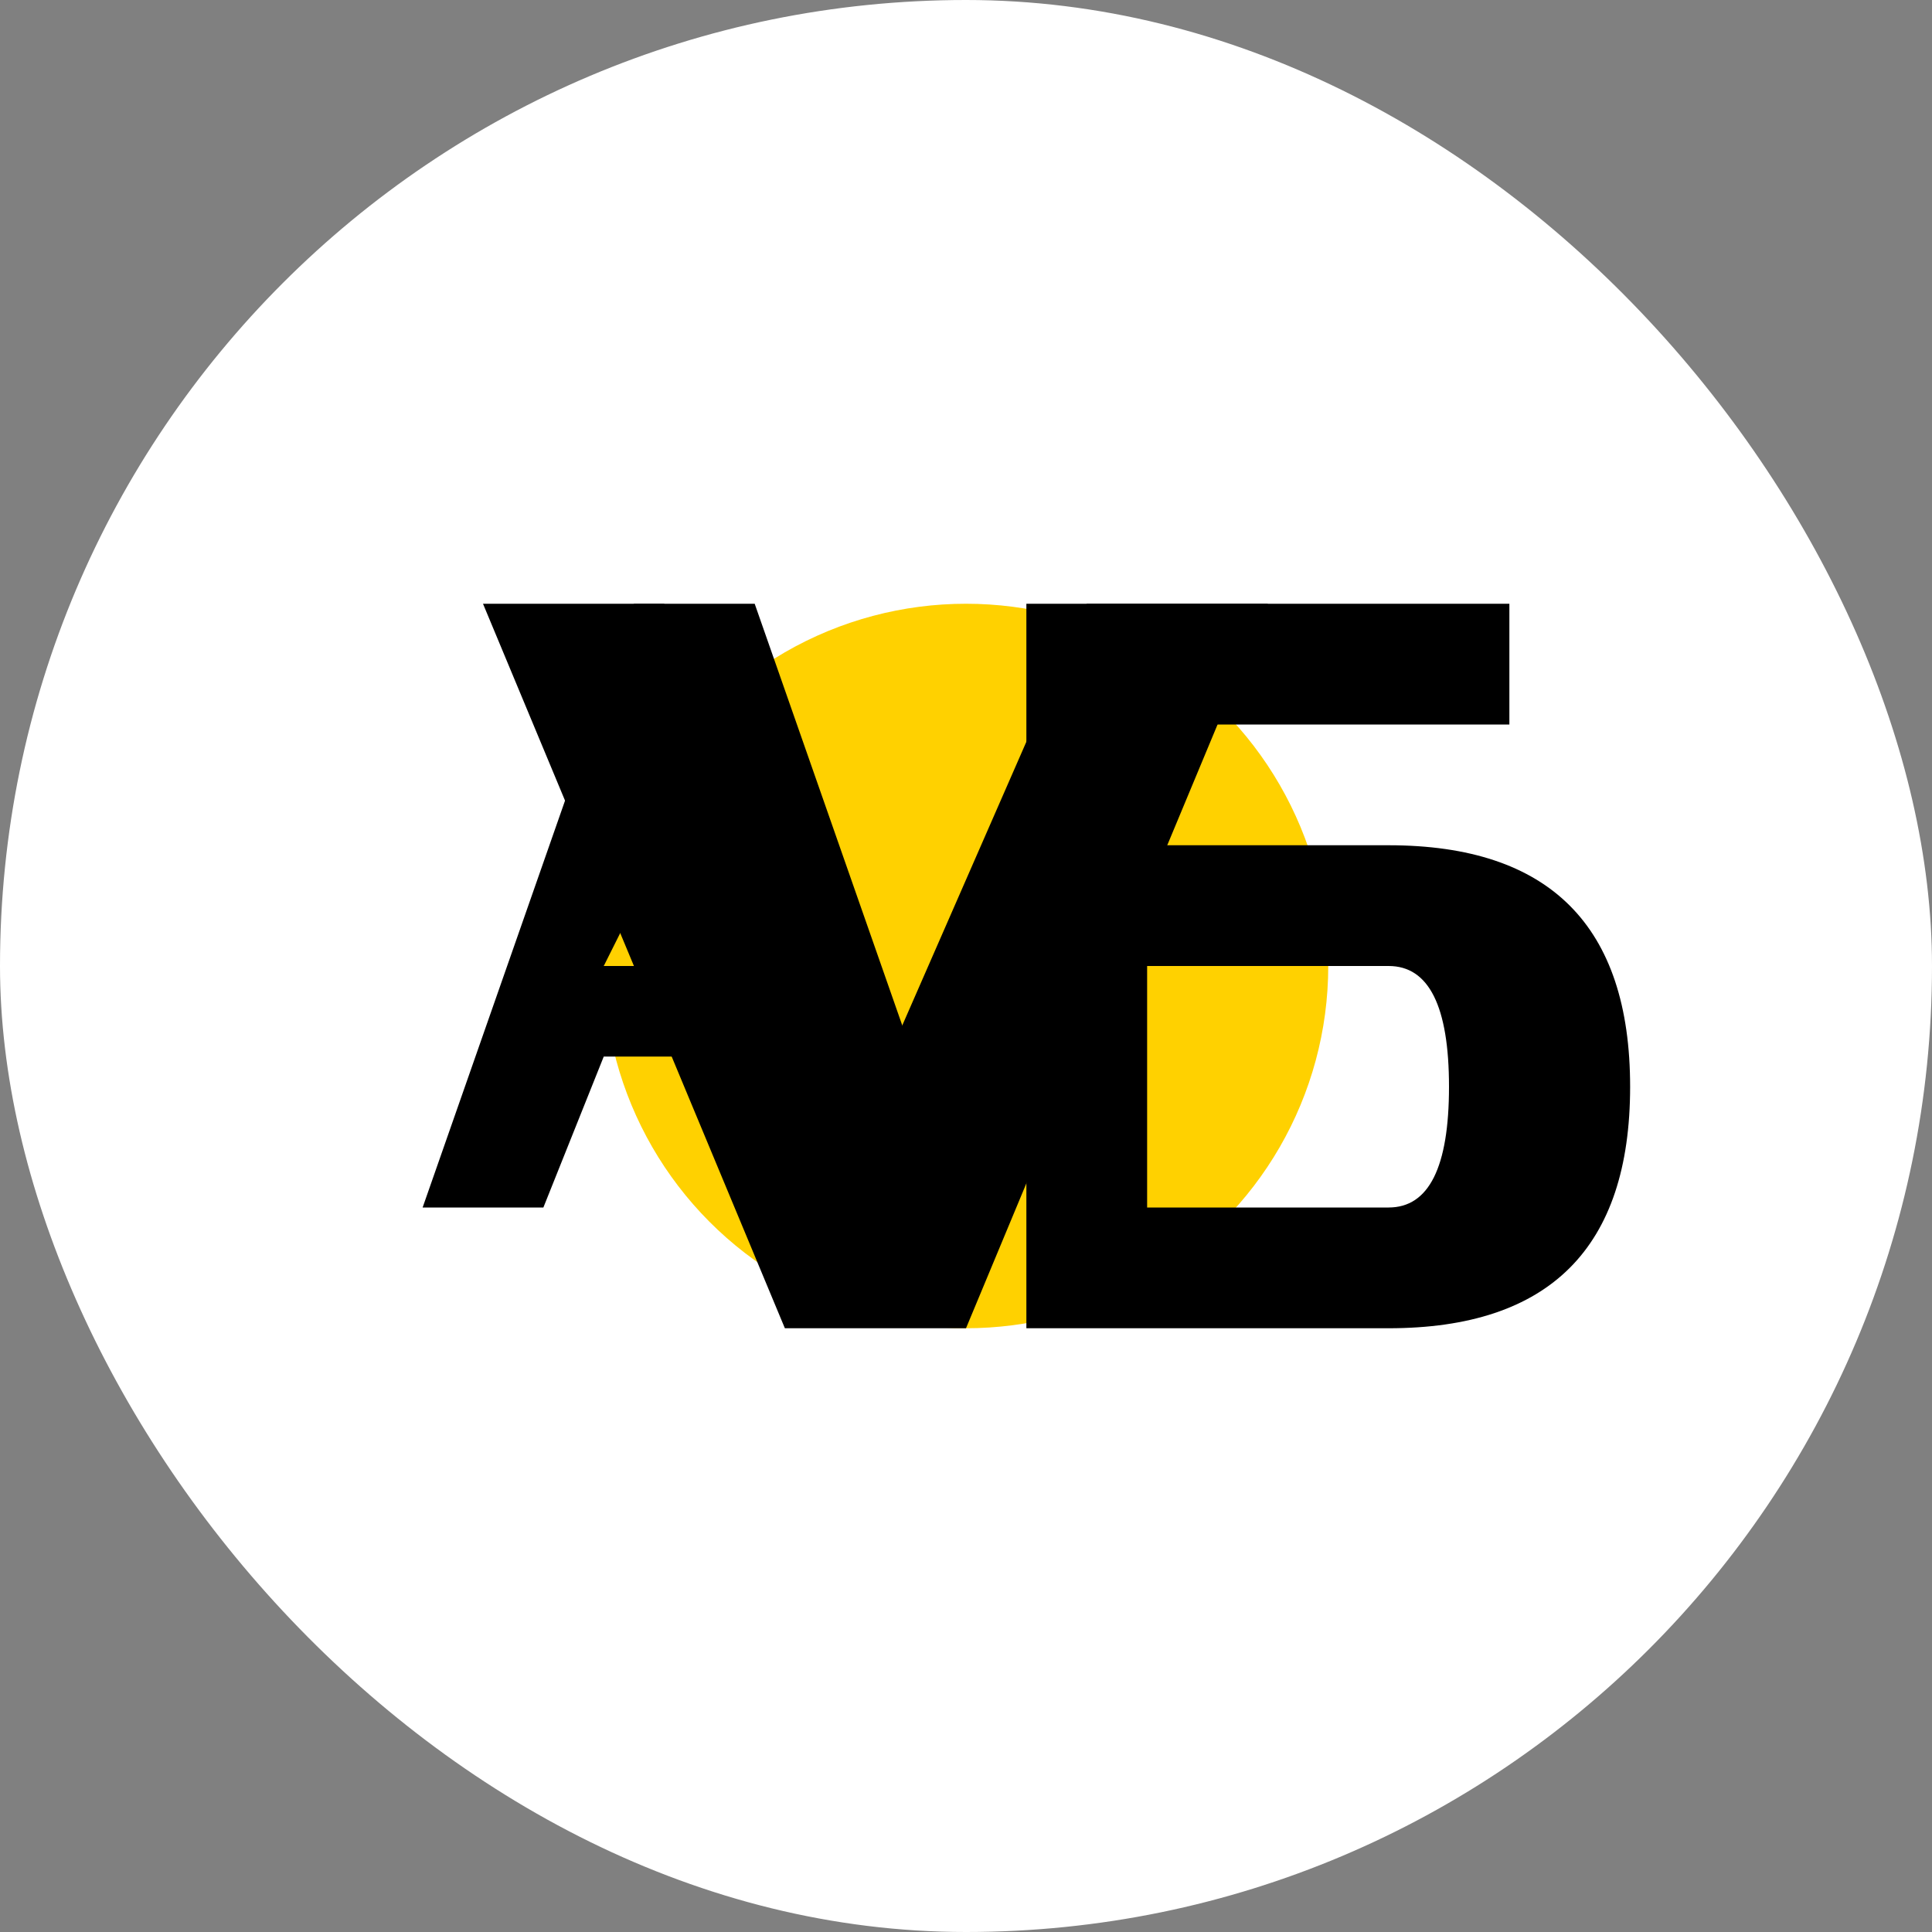 <svg width="128" height="128" viewBox="0 0 128 128" fill="none" xmlns="http://www.w3.org/2000/svg">
  <rect x="0" y="0" width="128" height="128" fill="#808080" stroke="none"/>
  <rect width="128" height="128" rx="64" fill="white"/>
  <g transform="translate(20, 32)">
    <circle cx="44" cy="32" r="24" fill="#FFD100"/>
    <path d="M12 8 L32 56 L44 56 L64 8 L52 8 L38 40 L24 8 Z" fill="#000"/>
    <path d="M8 48 L16 48 L20 38 L32 38 L36 48 L44 48 L30 8 L22 8 Z M24 24 L28 32 L20 32 Z" fill="#000"/>
    <path d="M48 8 L48 56 L72 56 Q80 56 84 52 Q88 48 88 40 Q88 32 84 28 Q80 24 72 24 L56 24 L56 16 L80 16 L80 8 Z M56 32 L72 32 Q76 32 76 40 Q76 48 72 48 L56 48 Z" fill="#000"/>
  </g>
</svg>